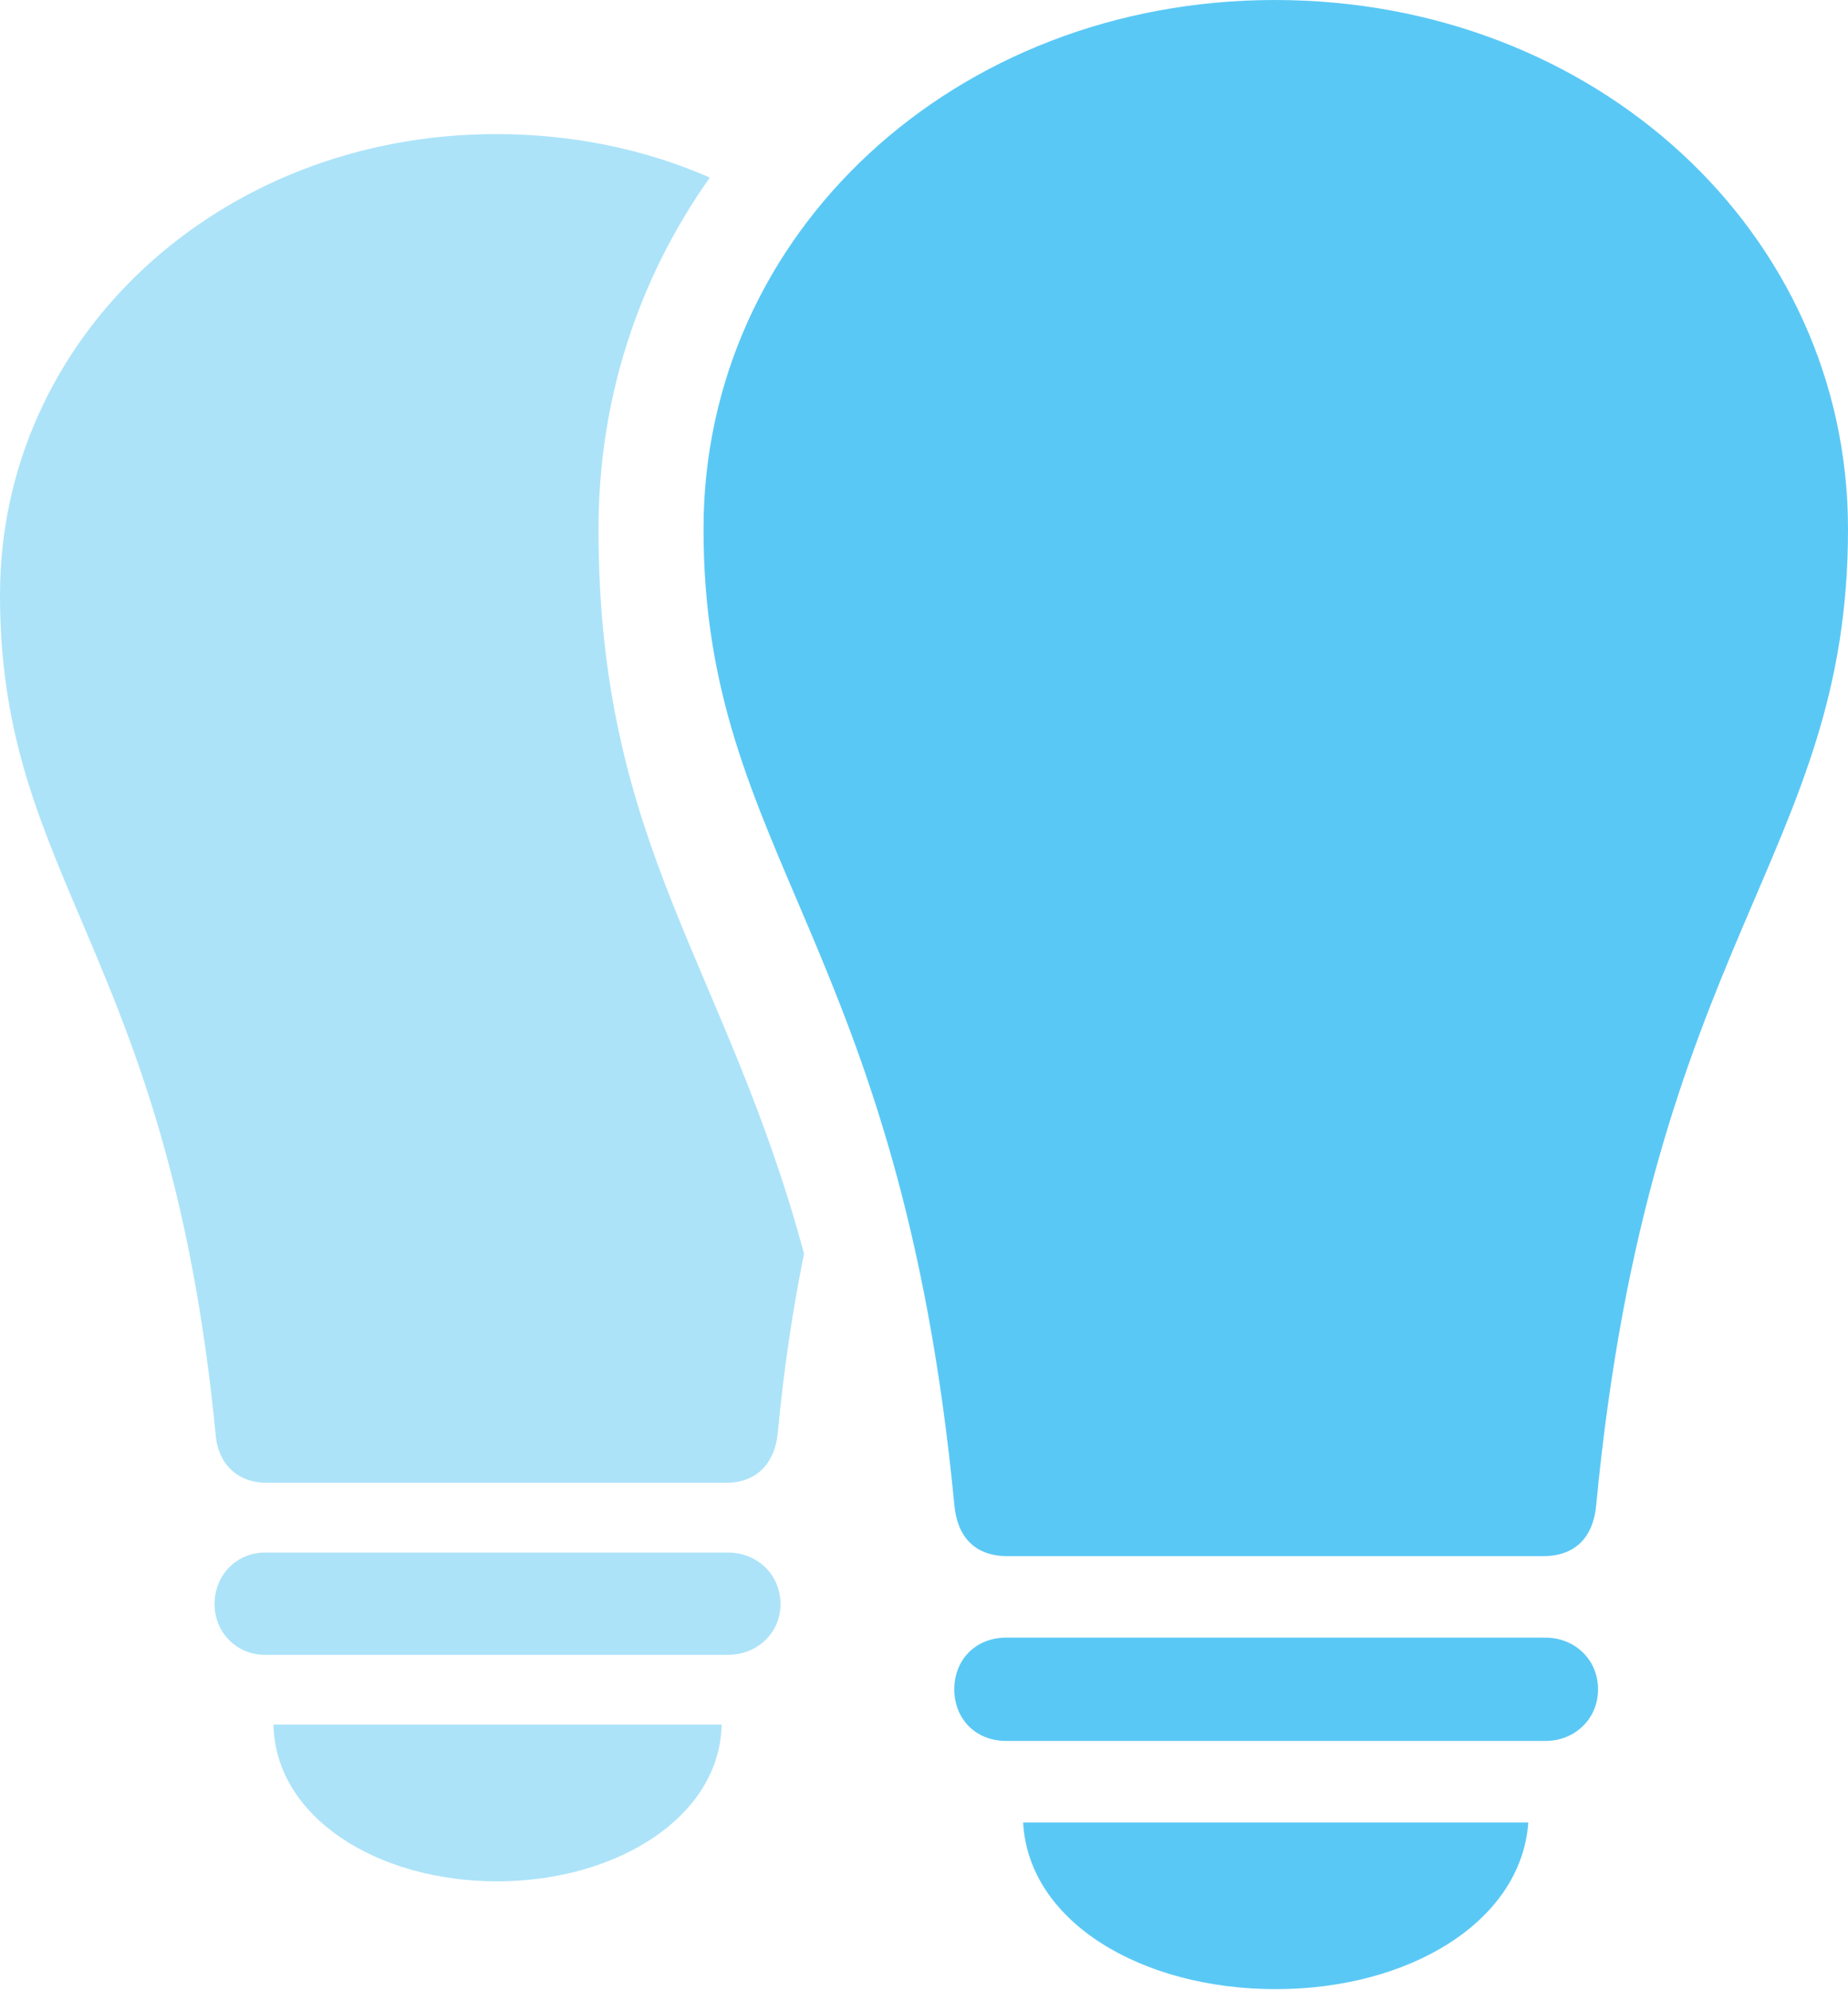 <?xml version="1.0" encoding="UTF-8"?>
<!--Generator: Apple Native CoreSVG 175.5-->
<!DOCTYPE svg
PUBLIC "-//W3C//DTD SVG 1.1//EN"
       "http://www.w3.org/Graphics/SVG/1.1/DTD/svg11.dtd">
<svg version="1.1" xmlns="http://www.w3.org/2000/svg" xmlns:xlink="http://www.w3.org/1999/xlink" width="24.915" height="26.819">
 <g>
  <rect height="26.819" opacity="0" width="24.915" x="0" y="0"/>
  <path d="M17.188 0C12.878 0 9.485 3.137 9.485 7.129C9.485 11.548 12.134 12.646 12.866 20.276C12.903 20.703 13.135 20.972 13.586 20.972L20.801 20.972C21.252 20.972 21.484 20.703 21.521 20.276C22.253 12.646 24.915 11.548 24.915 7.129C24.915 3.137 21.509 0 17.188 0ZM13.562 23.462L20.837 23.462C21.228 23.462 21.545 23.169 21.545 22.766C21.545 22.363 21.228 22.07 20.837 22.07L13.562 22.07C13.159 22.07 12.866 22.363 12.866 22.766C12.866 23.169 13.159 23.462 13.562 23.462ZM17.2 26.807C18.994 26.807 20.508 25.903 20.605 24.561L13.794 24.561C13.867 25.903 15.393 26.807 17.2 26.807Z" fill="#5ac8f5"/>
  <path d="M6.689 1.807C2.966 1.807 0 4.541 0 8.02C0 11.877 2.271 12.83 2.905 19.311C2.93 19.702 3.174 19.983 3.601 19.983L9.79 19.983C10.217 19.983 10.449 19.702 10.486 19.311C10.571 18.408 10.693 17.627 10.84 16.895C9.79 13.001 8.069 11.414 8.069 7.129C8.069 5.359 8.618 3.735 9.57 2.393C8.704 2.014 7.727 1.807 6.689 1.807ZM3.577 22.302L9.814 22.302C10.205 22.302 10.523 22.009 10.523 21.619C10.523 21.216 10.205 20.923 9.814 20.923L3.577 20.923C3.186 20.923 2.893 21.228 2.893 21.619C2.893 21.997 3.186 22.302 3.577 22.302ZM6.702 25.354C8.313 25.354 9.705 24.487 9.729 23.242L3.687 23.242C3.711 24.487 5.078 25.354 6.702 25.354Z" fill="#5ac8f5" fill-opacity="0.5"/>
 </g>
</svg>

